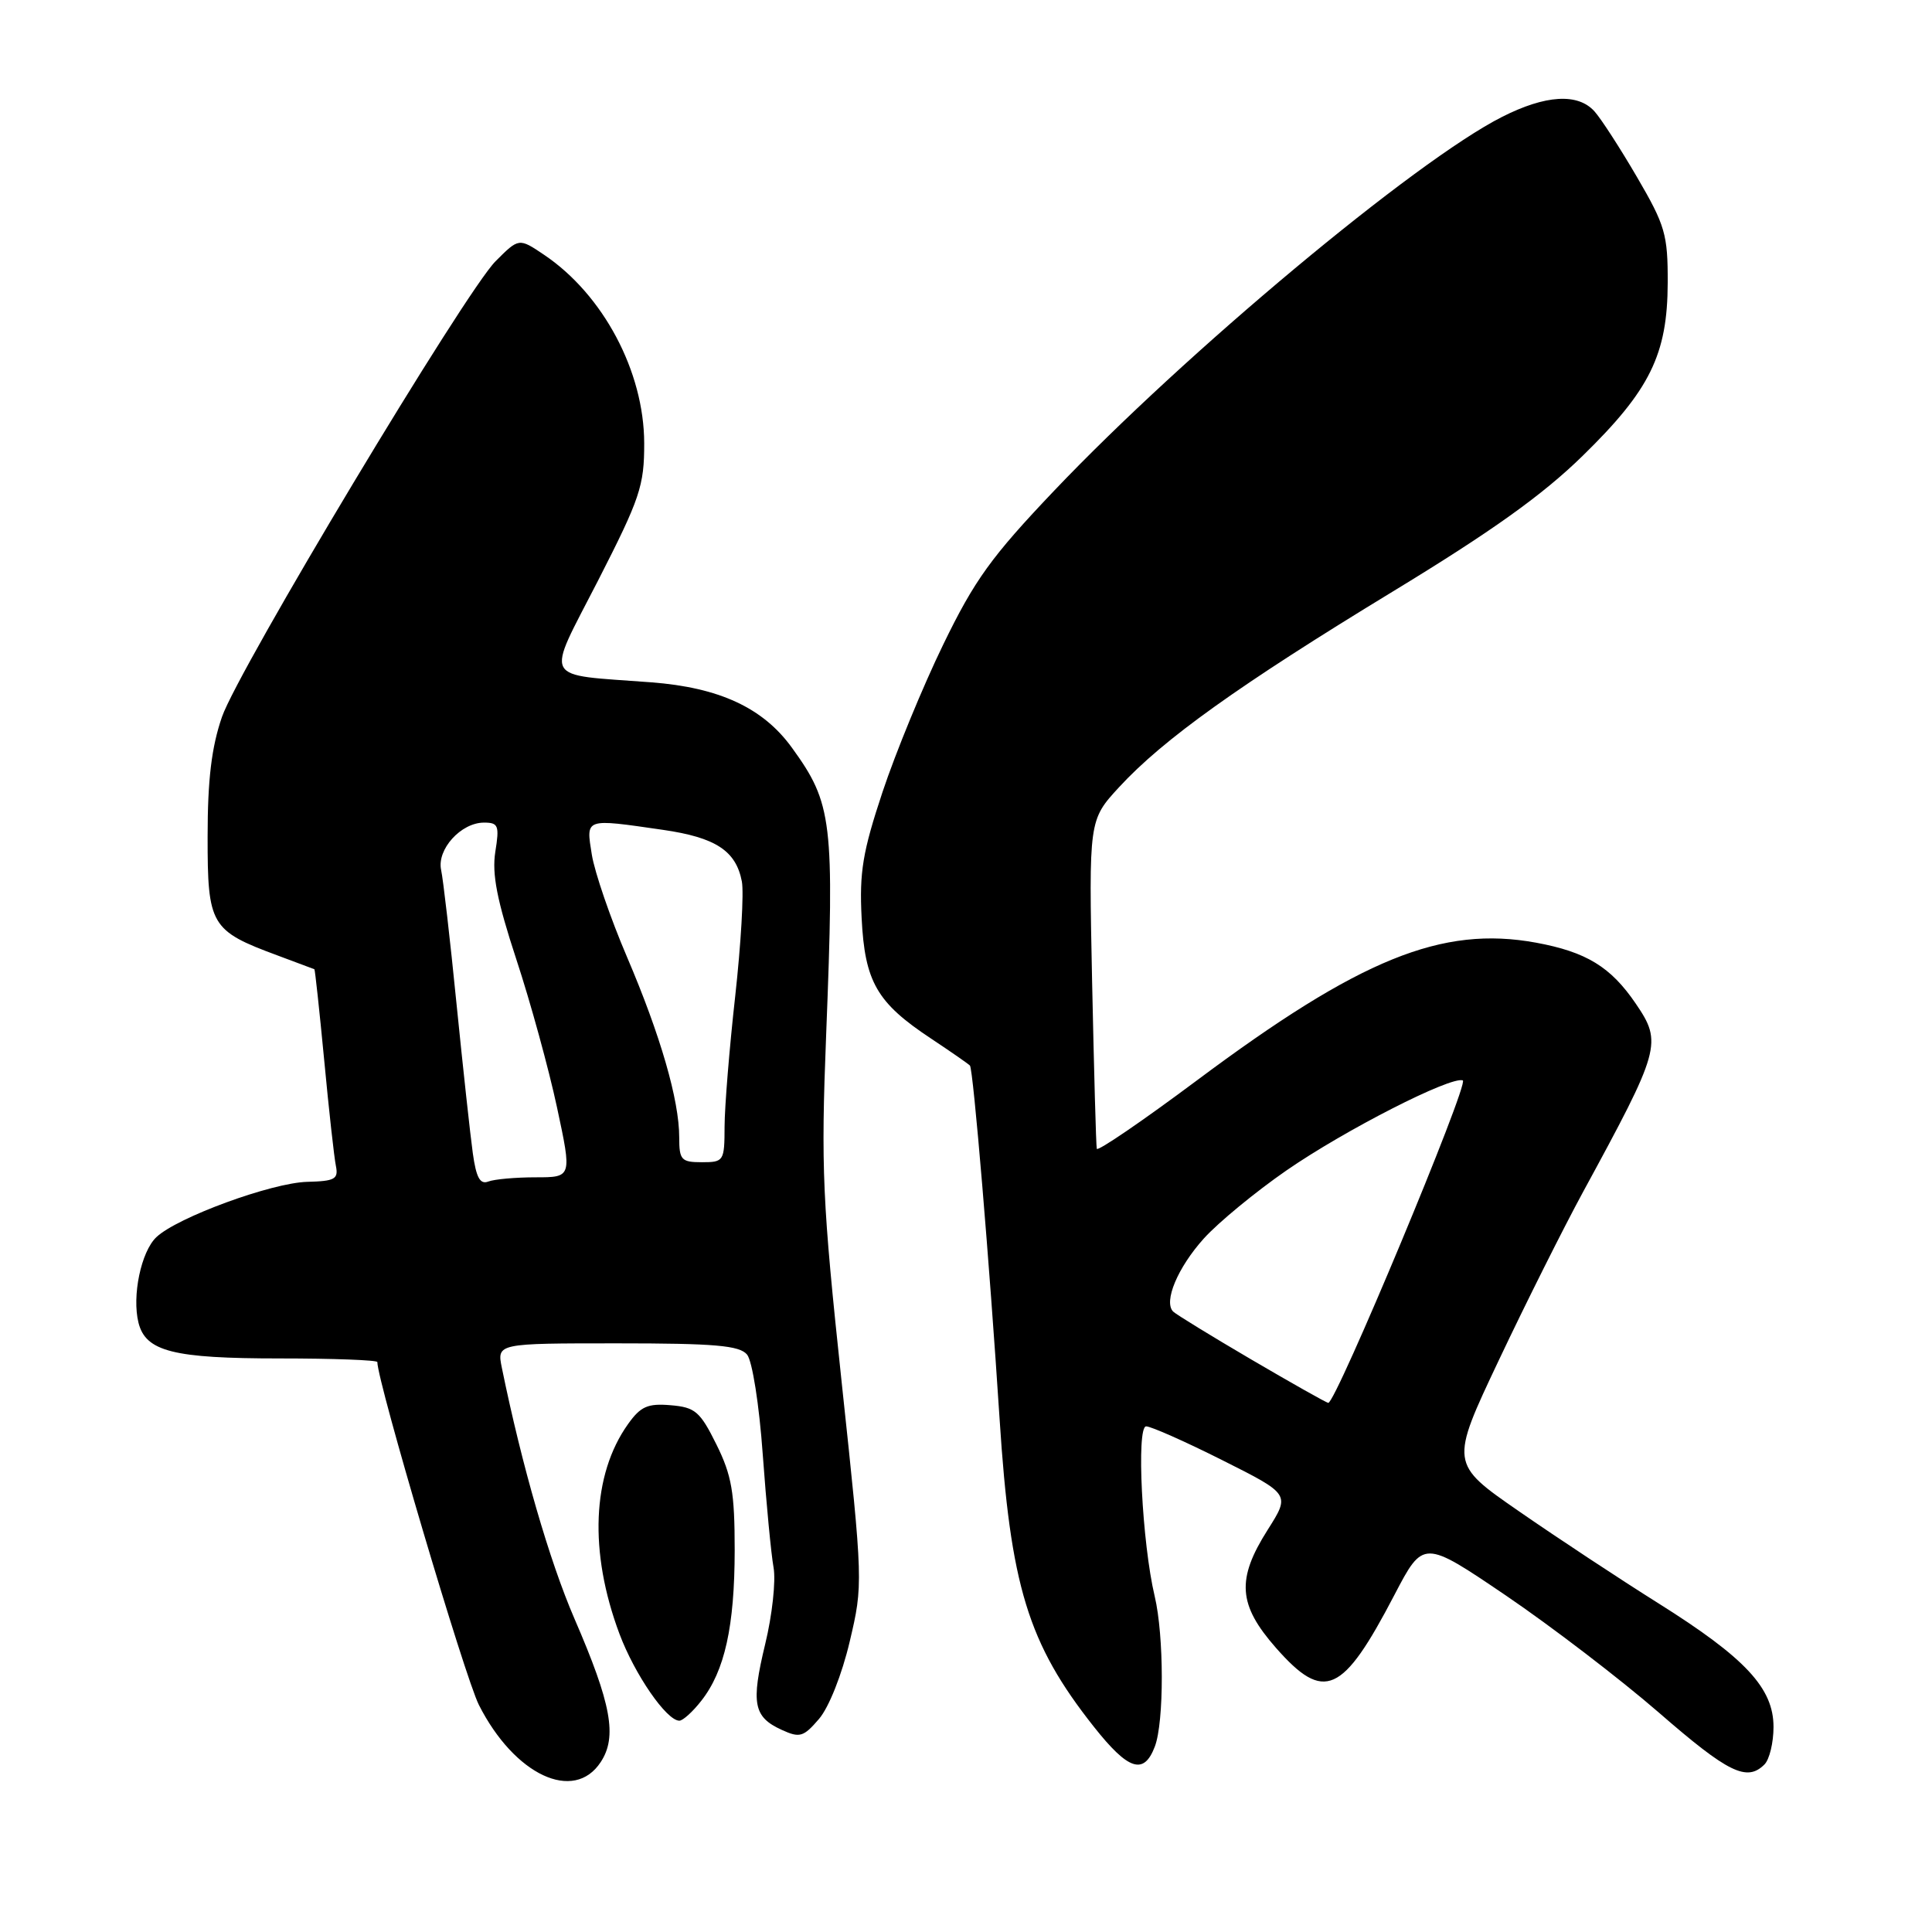 <?xml version="1.0" encoding="UTF-8" standalone="no"?>
<!DOCTYPE svg PUBLIC "-//W3C//DTD SVG 1.1//EN" "http://www.w3.org/Graphics/SVG/1.1/DTD/svg11.dtd" >
<svg xmlns="http://www.w3.org/2000/svg" xmlns:xlink="http://www.w3.org/1999/xlink" version="1.1" viewBox="0 0 256 256">
 <g >
 <path fill="currentColor"
d=" M 79.60 233.48 C 81.81 230.12 81.01 225.78 76.12 214.49 C 72.80 206.81 69.15 194.21 66.50 181.25 C 65.84 178.00 65.84 178.00 81.80 178.00 C 94.70 178.00 97.99 178.28 98.99 179.49 C 99.68 180.32 100.60 186.13 101.07 192.74 C 101.54 199.21 102.18 205.94 102.50 207.70 C 102.82 209.47 102.32 214.04 101.39 217.86 C 99.49 225.74 99.84 227.51 103.59 229.22 C 105.97 230.31 106.47 230.16 108.52 227.77 C 109.83 226.25 111.56 221.89 112.59 217.52 C 114.37 209.97 114.37 209.76 111.54 183.30 C 108.96 159.07 108.77 154.91 109.47 137.09 C 110.58 108.77 110.30 106.48 104.93 99.07 C 101.11 93.79 95.32 91.10 86.28 90.41 C 71.60 89.29 72.26 90.56 79.24 76.94 C 84.82 66.02 85.37 64.38 85.36 58.72 C 85.34 49.22 79.92 39.03 72.09 33.76 C 68.77 31.52 68.75 31.52 65.67 34.61 C 61.67 38.60 31.55 88.77 29.41 95.00 C 28.03 99.00 27.51 103.31 27.51 110.84 C 27.50 122.62 27.91 123.32 36.77 126.60 C 39.37 127.57 41.57 128.39 41.66 128.43 C 41.74 128.47 42.33 133.90 42.96 140.50 C 43.58 147.10 44.28 153.40 44.51 154.50 C 44.86 156.24 44.36 156.51 40.71 156.60 C 36.01 156.72 23.47 161.31 20.72 163.93 C 18.69 165.85 17.47 171.73 18.35 175.27 C 19.31 179.08 22.95 180.00 37.05 180.00 C 44.17 180.00 50.00 180.22 50.00 180.48 C 50.00 183.08 61.60 222.26 63.46 225.92 C 68.17 235.21 76.05 238.91 79.60 233.48 Z  M 233.80 233.80 C 234.46 233.14 235.00 230.91 235.00 228.83 C 235.00 223.69 231.29 219.70 219.77 212.46 C 214.67 209.26 206.36 203.78 201.31 200.28 C 192.12 193.93 192.12 193.93 198.61 180.22 C 202.18 172.67 207.19 162.68 209.73 158.00 C 220.05 139.03 220.29 138.19 216.75 132.99 C 213.43 128.11 210.20 126.14 203.54 124.91 C 191.05 122.62 180.20 127.03 158.54 143.20 C 151.37 148.55 145.42 152.61 145.33 152.22 C 145.23 151.82 144.96 141.86 144.71 130.08 C 144.27 108.67 144.27 108.67 148.28 104.31 C 154.14 97.95 164.19 90.77 184.47 78.43 C 197.66 70.41 204.38 65.61 209.70 60.41 C 218.63 51.69 220.95 46.98 220.98 37.48 C 221.00 31.07 220.65 29.87 216.92 23.48 C 214.68 19.64 212.14 15.71 211.27 14.75 C 209.07 12.31 204.79 12.57 199.03 15.49 C 187.53 21.31 157.05 46.75 139.68 65.02 C 131.35 73.78 129.14 76.84 124.98 85.41 C 122.28 90.96 118.67 99.75 116.94 104.94 C 114.31 112.86 113.86 115.56 114.17 121.64 C 114.59 130.10 116.18 132.86 123.36 137.61 C 125.95 139.33 128.27 140.94 128.52 141.19 C 128.96 141.63 131.11 167.30 132.45 188.00 C 133.88 210.17 136.20 217.75 144.94 228.80 C 149.51 234.58 151.57 235.25 153.02 231.43 C 154.26 228.19 154.25 216.74 153.00 211.50 C 151.33 204.47 150.55 189.00 151.87 189.00 C 152.51 189.00 157.07 191.02 162.00 193.50 C 170.96 198.00 170.96 198.00 167.98 202.70 C 163.81 209.27 164.05 212.64 169.08 218.36 C 175.46 225.60 177.89 224.52 184.76 211.35 C 188.60 204.00 188.60 204.00 199.55 211.42 C 205.57 215.51 214.68 222.48 219.80 226.92 C 229.00 234.92 231.47 236.13 233.80 233.80 Z  M 92.92 225.37 C 96.03 221.42 97.34 215.51 97.35 205.40 C 97.35 197.76 96.96 195.50 94.93 191.40 C 92.76 187.02 92.11 186.47 88.86 186.20 C 85.82 185.94 84.88 186.36 83.21 188.71 C 78.44 195.41 78.02 205.64 82.08 216.49 C 84.10 221.88 88.32 228.00 90.02 228.00 C 90.48 228.00 91.79 226.82 92.92 225.37 Z  M 62.65 152.81 C 62.32 150.44 61.35 141.53 60.49 133.00 C 59.64 124.47 58.72 116.49 58.45 115.27 C 57.87 112.55 61.08 109.00 64.13 109.00 C 66.04 109.00 66.19 109.39 65.63 112.88 C 65.17 115.82 65.85 119.30 68.42 127.13 C 70.30 132.83 72.72 141.66 73.81 146.75 C 75.79 156.00 75.79 156.00 70.98 156.00 C 68.33 156.00 65.51 156.25 64.70 156.56 C 63.61 156.98 63.10 156.04 62.65 152.81 Z  M 90.00 150.71 C 90.00 145.77 87.52 137.19 83.08 126.80 C 80.89 121.69 78.80 115.59 78.42 113.25 C 77.64 108.36 77.40 108.45 87.85 109.96 C 94.83 110.97 97.52 112.73 98.30 116.80 C 98.58 118.27 98.18 125.11 97.42 131.99 C 96.65 138.87 96.02 146.64 96.01 149.25 C 96.00 153.86 95.91 154.00 93.00 154.00 C 90.27 154.00 90.00 153.70 90.00 150.71 Z  M 165.82 180.15 C 160.50 177.03 155.84 174.17 155.45 173.79 C 154.15 172.48 156.05 167.95 159.53 164.09 C 161.45 161.97 166.37 157.92 170.46 155.09 C 178.20 149.74 192.27 142.56 193.83 143.16 C 194.72 143.49 176.98 186.01 176.00 185.89 C 175.72 185.85 171.15 183.27 165.82 180.15 Z "/>
</g>
</svg>